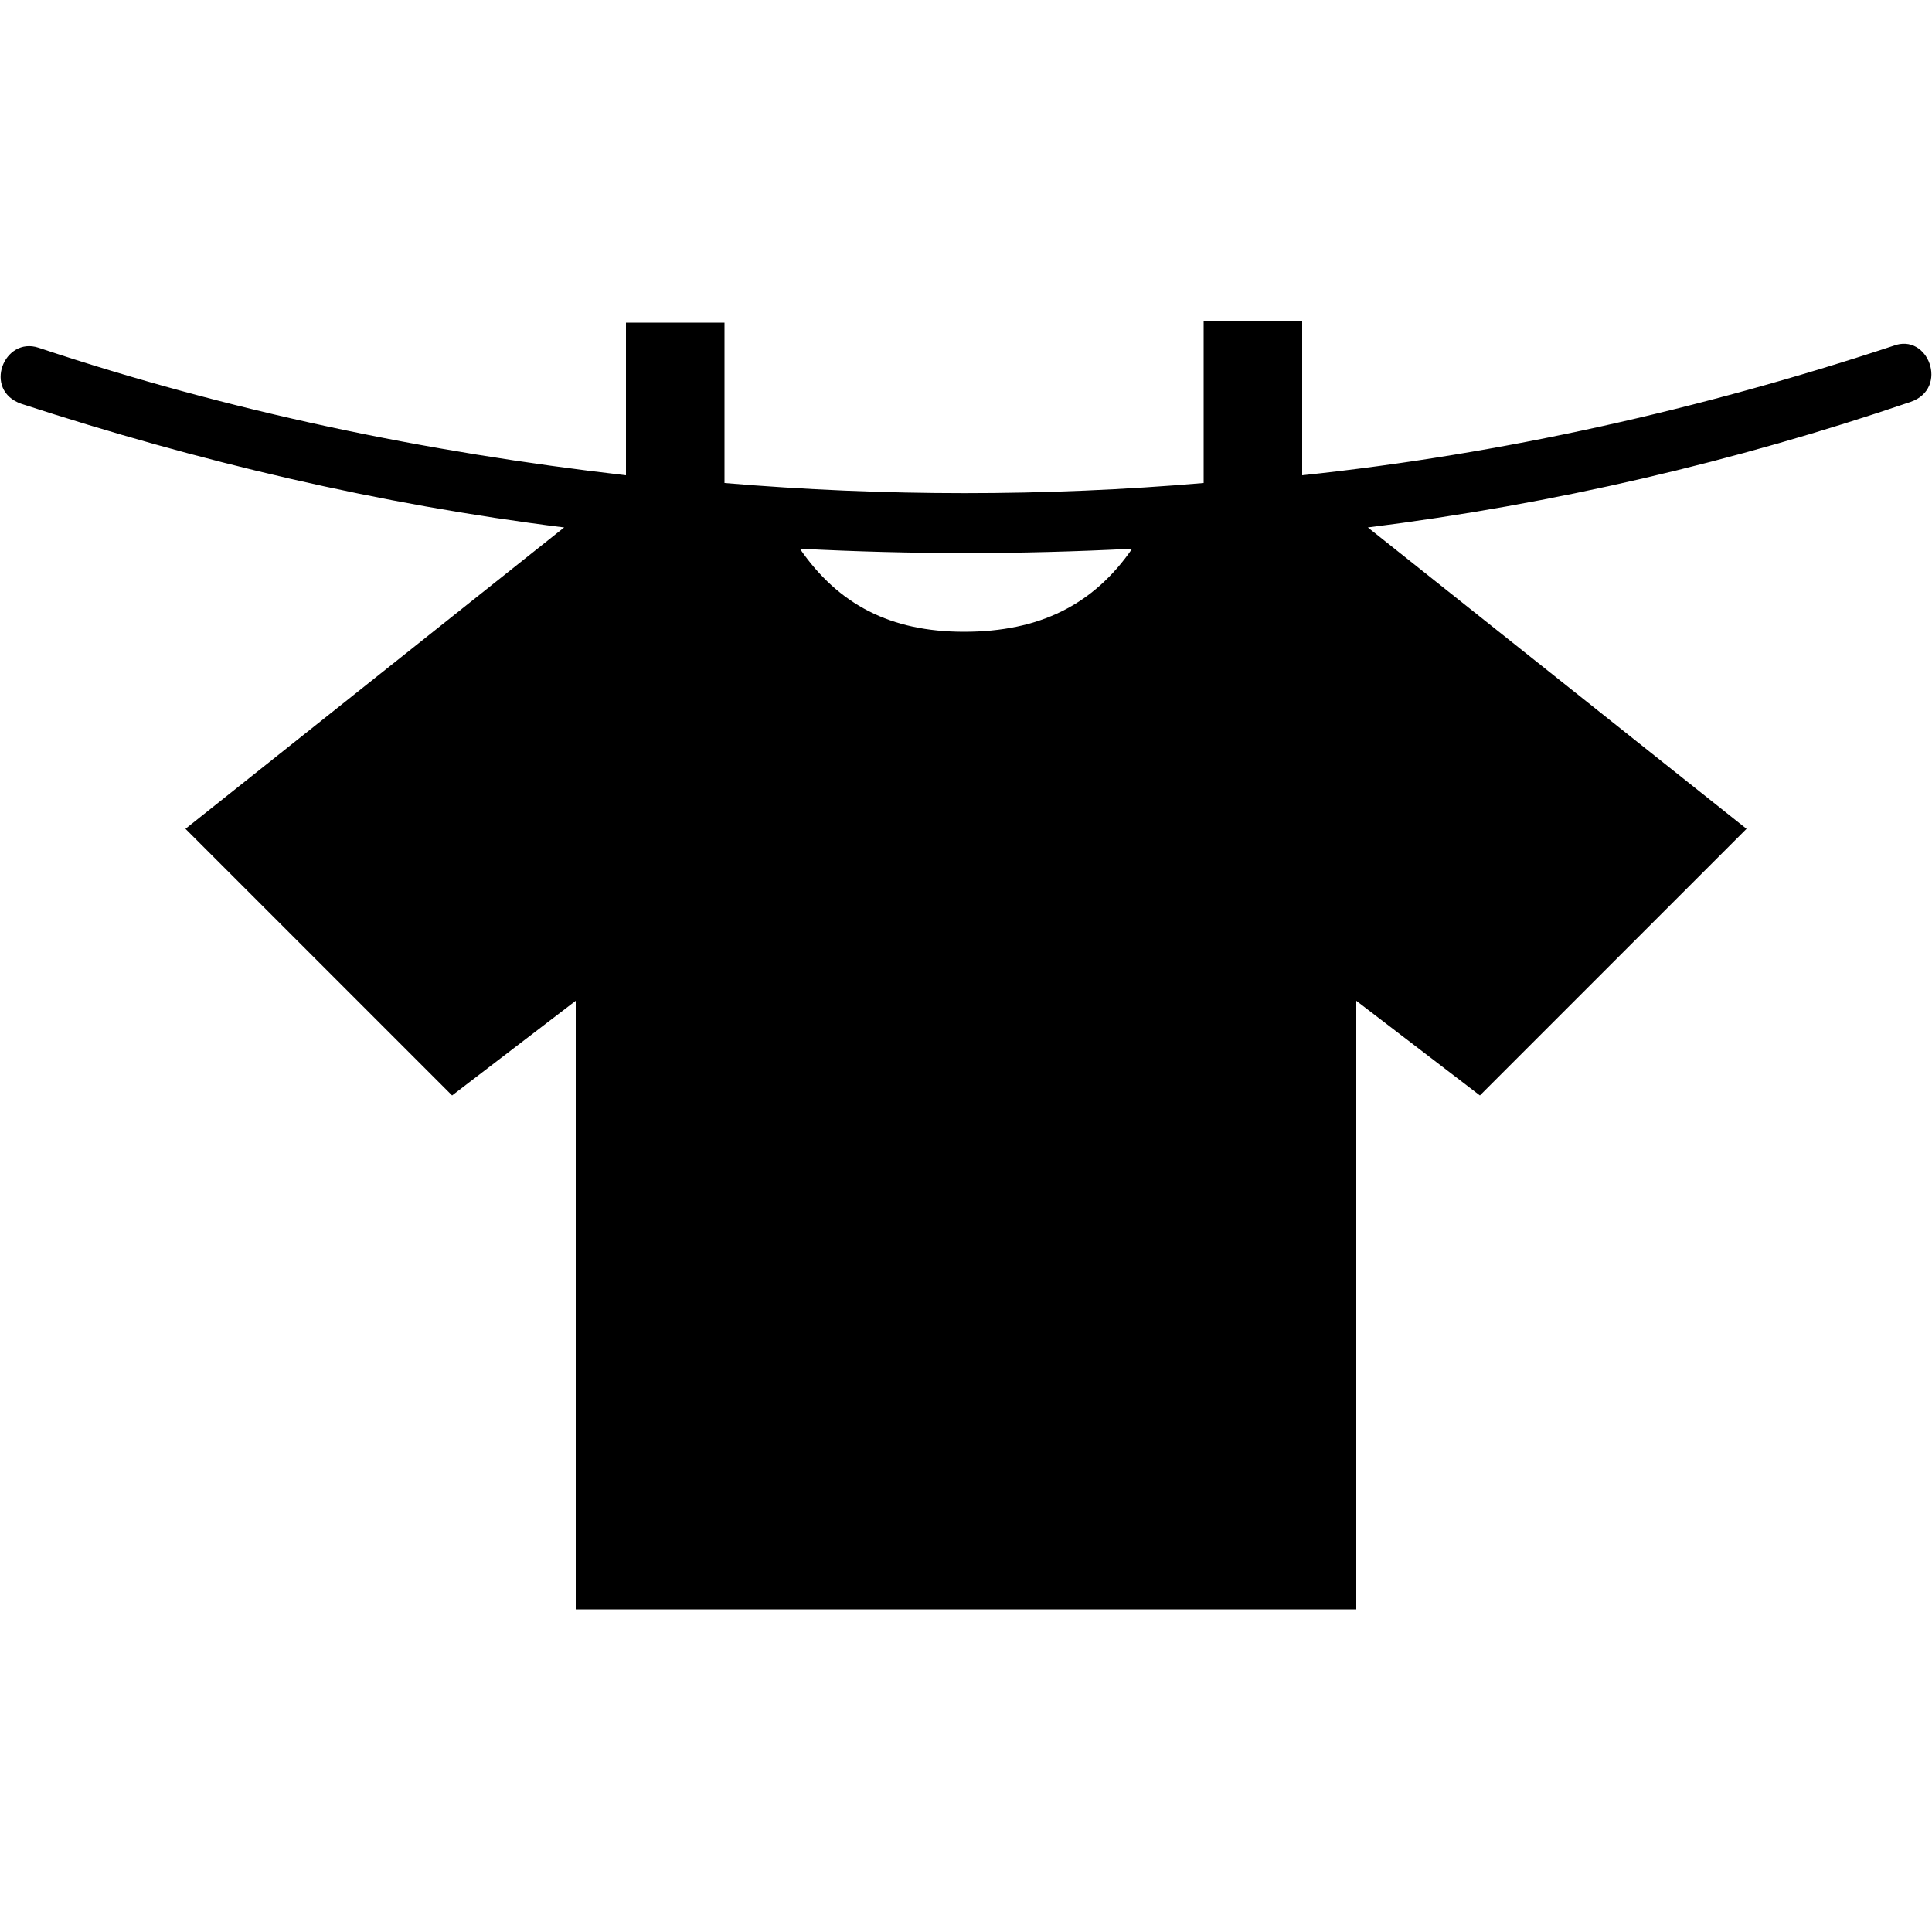 <?xml version="1.0" encoding="utf-8"?>
<!-- Generator: Adobe Illustrator 24.1.2, SVG Export Plug-In . SVG Version: 6.00 Build 0)  -->
<svg version="1.1" id="Layer_1" xmlns="http://www.w3.org/2000/svg" xmlns:xlink="http://www.w3.org/1999/xlink" x="0px" y="0px"
	 viewBox="0 0 100 100" style="enable-background:new 0 0 100 100;" xml:space="preserve">
<g>
	<path d="M41.4,28.4c2,2.9,4.7,4.3,8.5,4.3c3.9,0,6.7-1.4,8.7-4.3C52.8,28.7,47.2,28.7,41.4,28.4z M70.8,27.3l19.6,15.6L76.6,56.7
		l-6.4-4.9v31.5H50.7h-1.4H29.8V51.8l-6.4,4.9L9.6,42.9l19.6-15.6c-9.6-1.2-18.9-3.4-28.1-6.4c-2-0.7-0.9-3.5,0.9-2.9
		c9.9,3.3,20,5.4,30.4,6.6v-7.9h5.1V25c8.3,0.7,16.6,0.7,24.8,0v-8.4h5.1v8C77.8,23.5,88,21.2,98,17.9c1.8-0.7,2.9,2.2,0.9,2.9
		C89.8,23.9,80.4,26.1,70.8,27.3z"/>
</g>
</svg>
